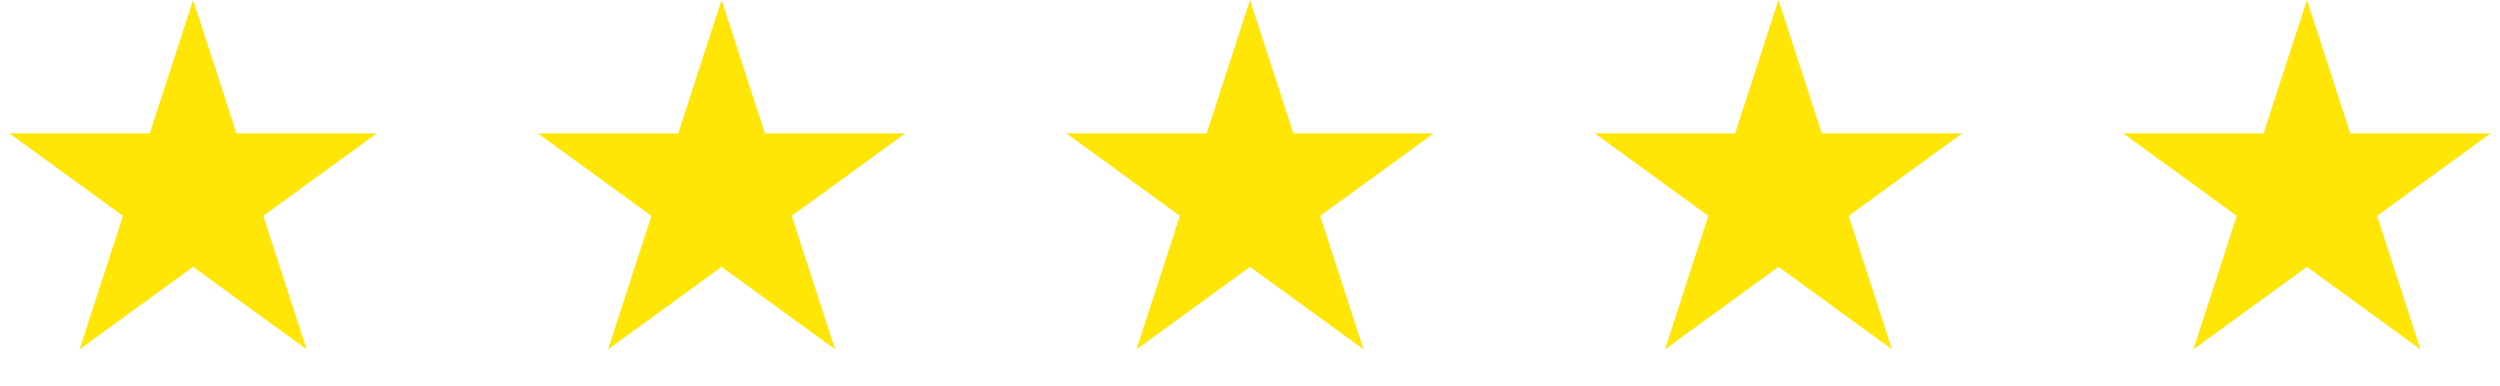 <svg width="123" height="19" viewBox="0 0 123 19" fill="none" xmlns="http://www.w3.org/2000/svg">
<path d="M9.5 0L11.633 6.564H18.535L12.951 10.621L15.084 17.186L9.5 13.129L3.916 17.186L6.049 10.621L0.465 6.564H7.367L9.5 0Z" fill="#FFE607"/>
<path d="M35.5 0L37.633 6.564H44.535L38.951 10.621L41.084 17.186L35.5 13.129L29.916 17.186L32.049 10.621L26.465 6.564H33.367L35.5 0Z" fill="#FFE607"/>
<path d="M61.5 0L63.633 6.564H70.535L64.951 10.621L67.084 17.186L61.5 13.129L55.916 17.186L58.049 10.621L52.465 6.564H59.367L61.5 0Z" fill="#FFE607"/>
<path d="M87.5 0L89.633 6.564H96.535L90.951 10.621L93.084 17.186L87.5 13.129L81.916 17.186L84.049 10.621L78.465 6.564H85.367L87.5 0Z" fill="#FFE607"/>
<path d="M113.5 0L115.633 6.564H122.535L116.951 10.621L119.084 17.186L113.5 13.129L107.916 17.186L110.049 10.621L104.465 6.564H111.367L113.5 0Z" fill="#FFE607"/>
</svg>

